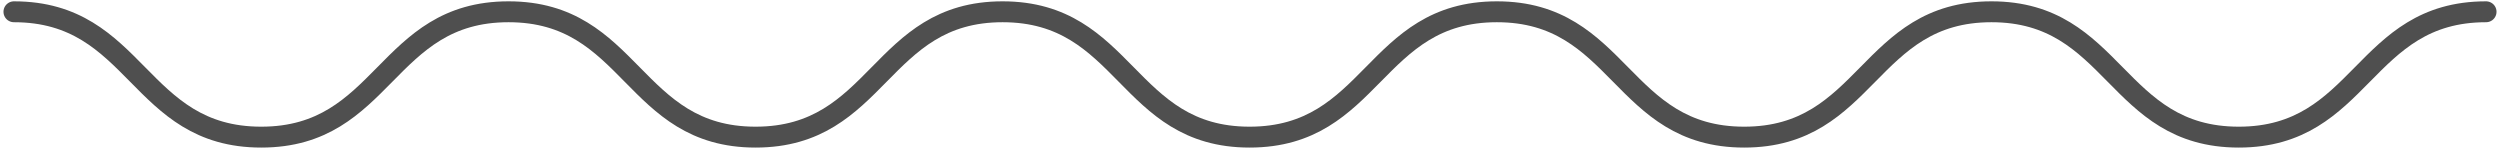 <svg width="359" height="22" viewBox="0 0 359 22" fill="none" xmlns="http://www.w3.org/2000/svg">
<path d="M2 1.691C19.756 1.691 19.756 19.691 37.513 19.691C55.269 19.691 55.269 1.691 73.025 1.691C90.781 1.691 90.781 19.691 108.496 19.691C126.253 19.691 126.253 1.691 143.967 1.691C161.723 1.691 161.723 19.691 179.438 19.691C197.194 19.691 197.194 1.691 214.949 1.691C232.706 1.691 232.706 19.691 250.463 19.691C268.218 19.691 268.218 1.691 285.975 1.691C303.731 1.691 303.731 19.691 321.488 19.691C339.243 19.691 339.243 1.691 357 1.691" stroke="#4F4F4F" stroke-width="3" stroke-miterlimit="10" stroke-linecap="round"/>
</svg>
